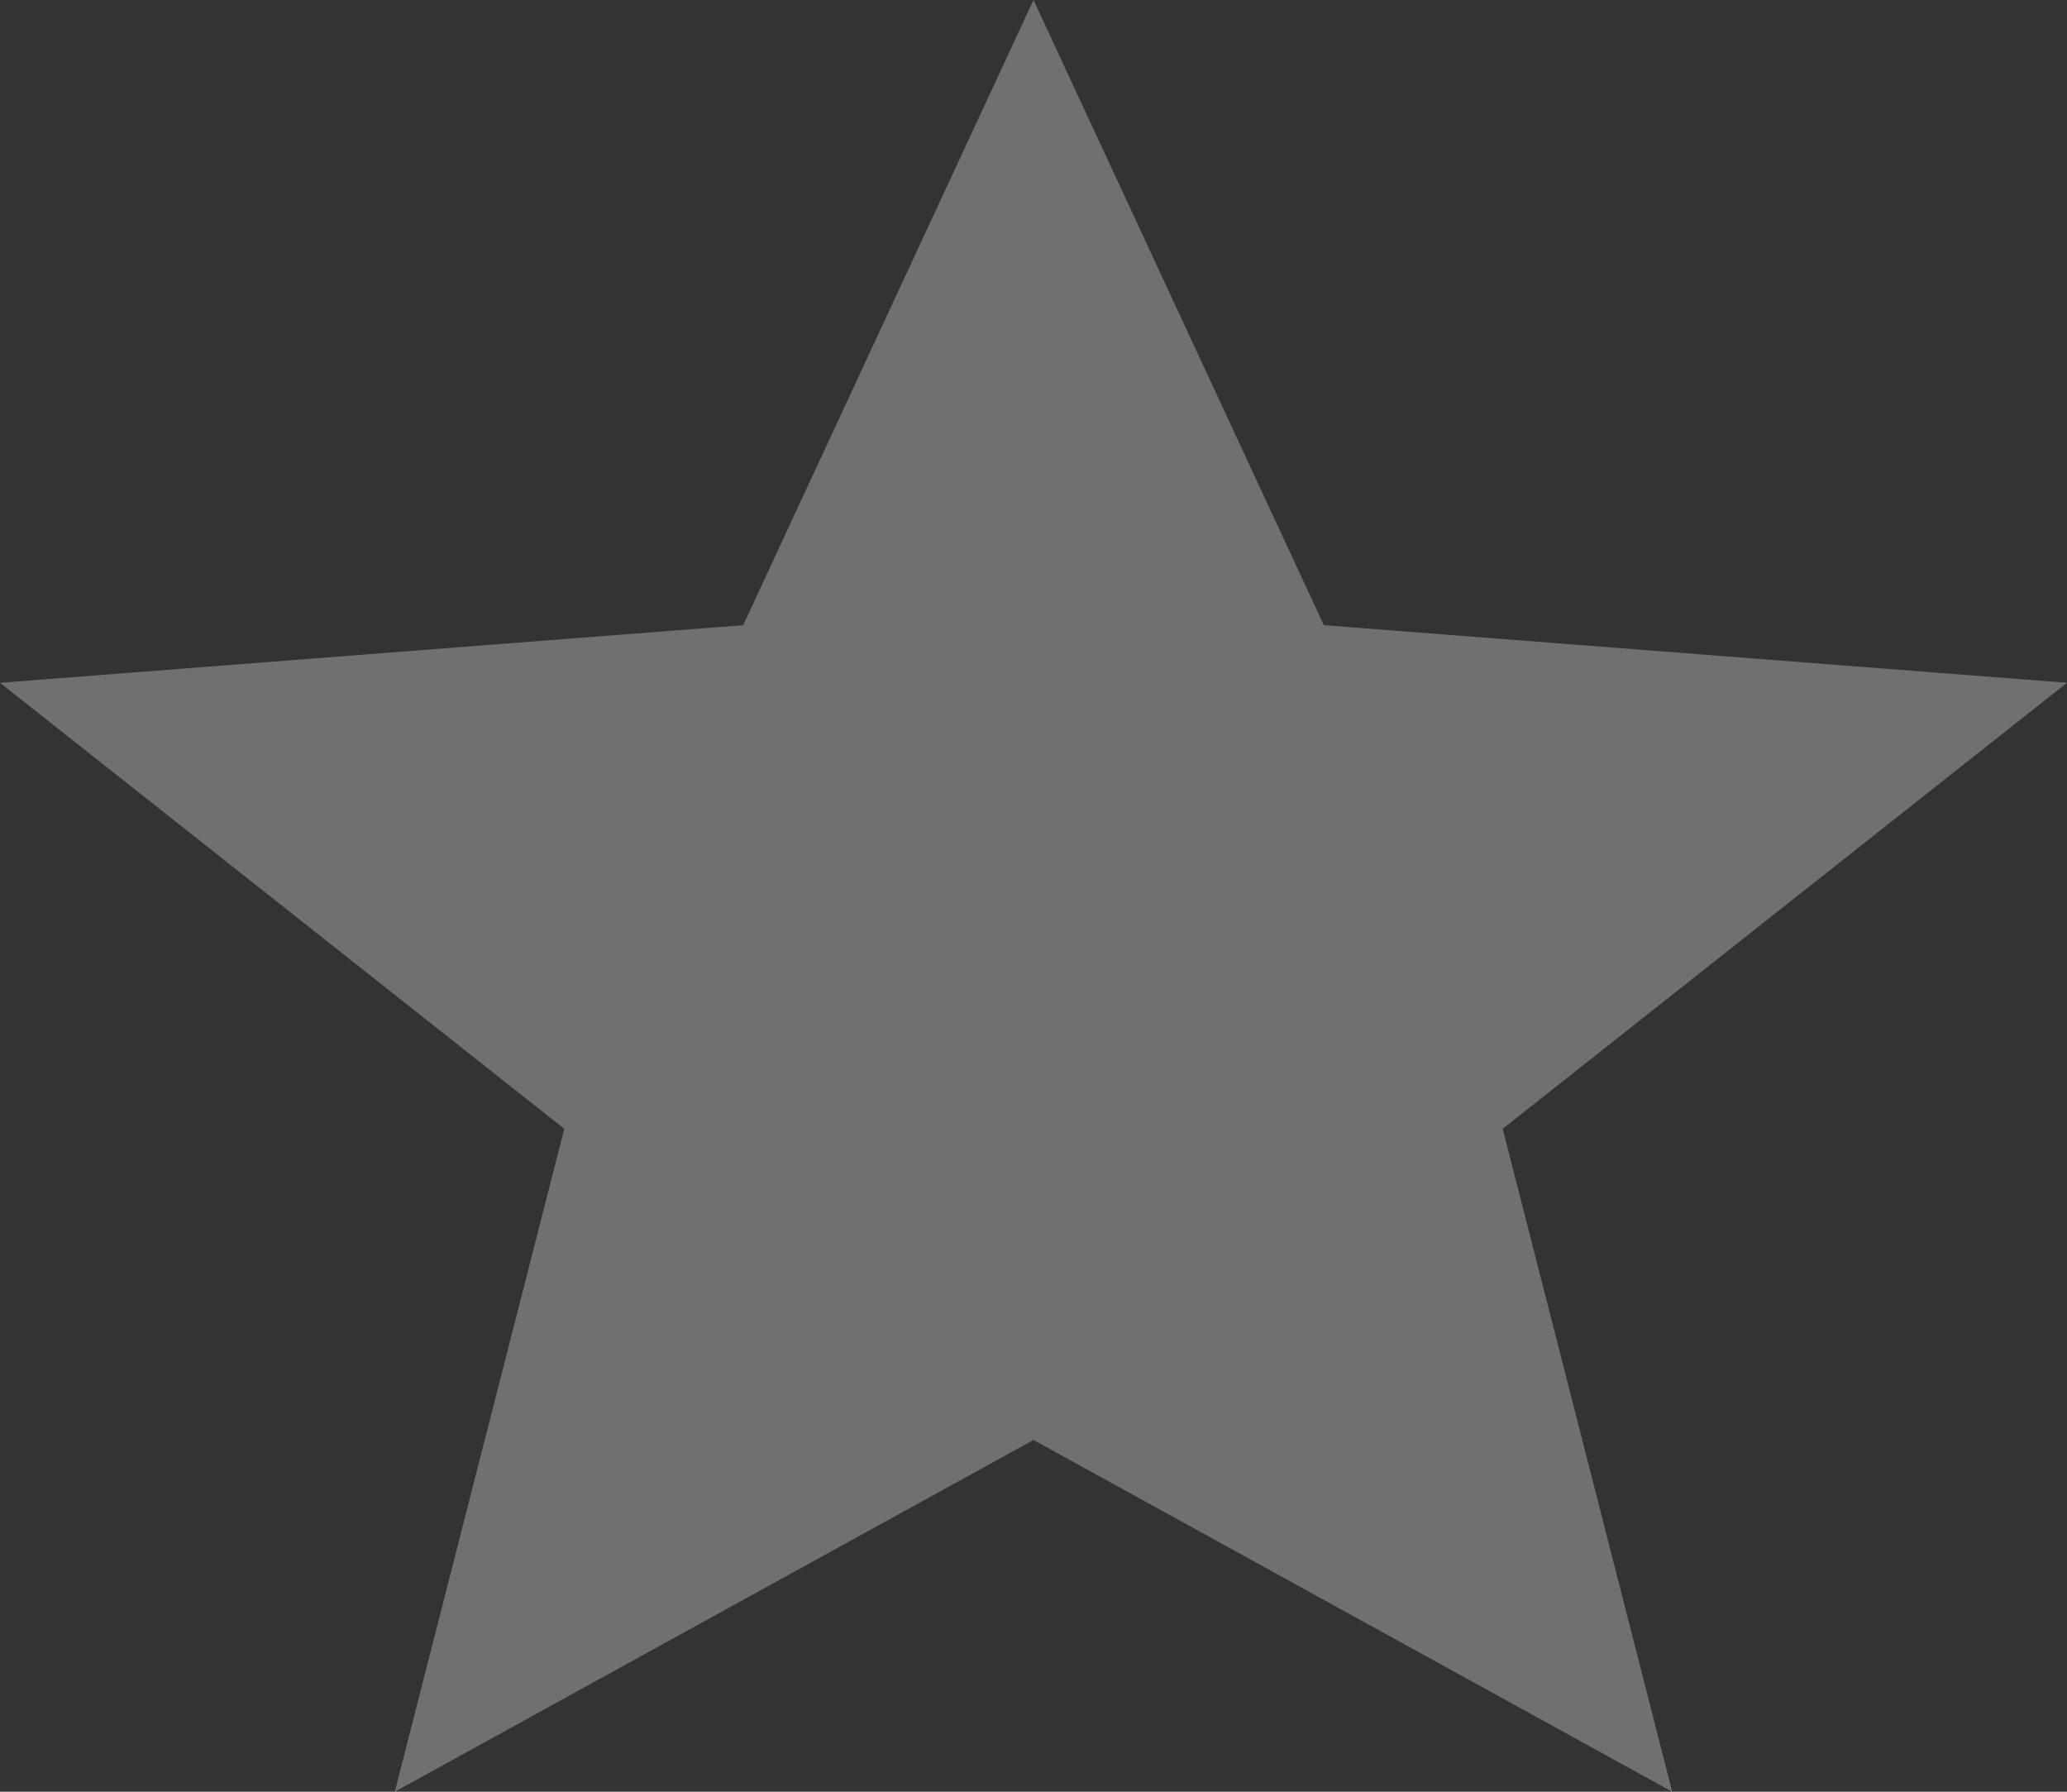 <svg width="15" height="13" viewBox="0 0 15 13" fill="none" xmlns="http://www.w3.org/2000/svg">
<rect x="0" y="0" width="15" height="13" fill="#333333" stroke="none"/>
<path opacity="0.3" d="M7.5 10.448L12.135 13L10.905 8.19L15 4.954L9.607 4.536L7.5 0L5.393 4.536L0 4.954L4.095 8.19L2.865 13L7.5 10.448Z" fill="white"/>
</svg>

